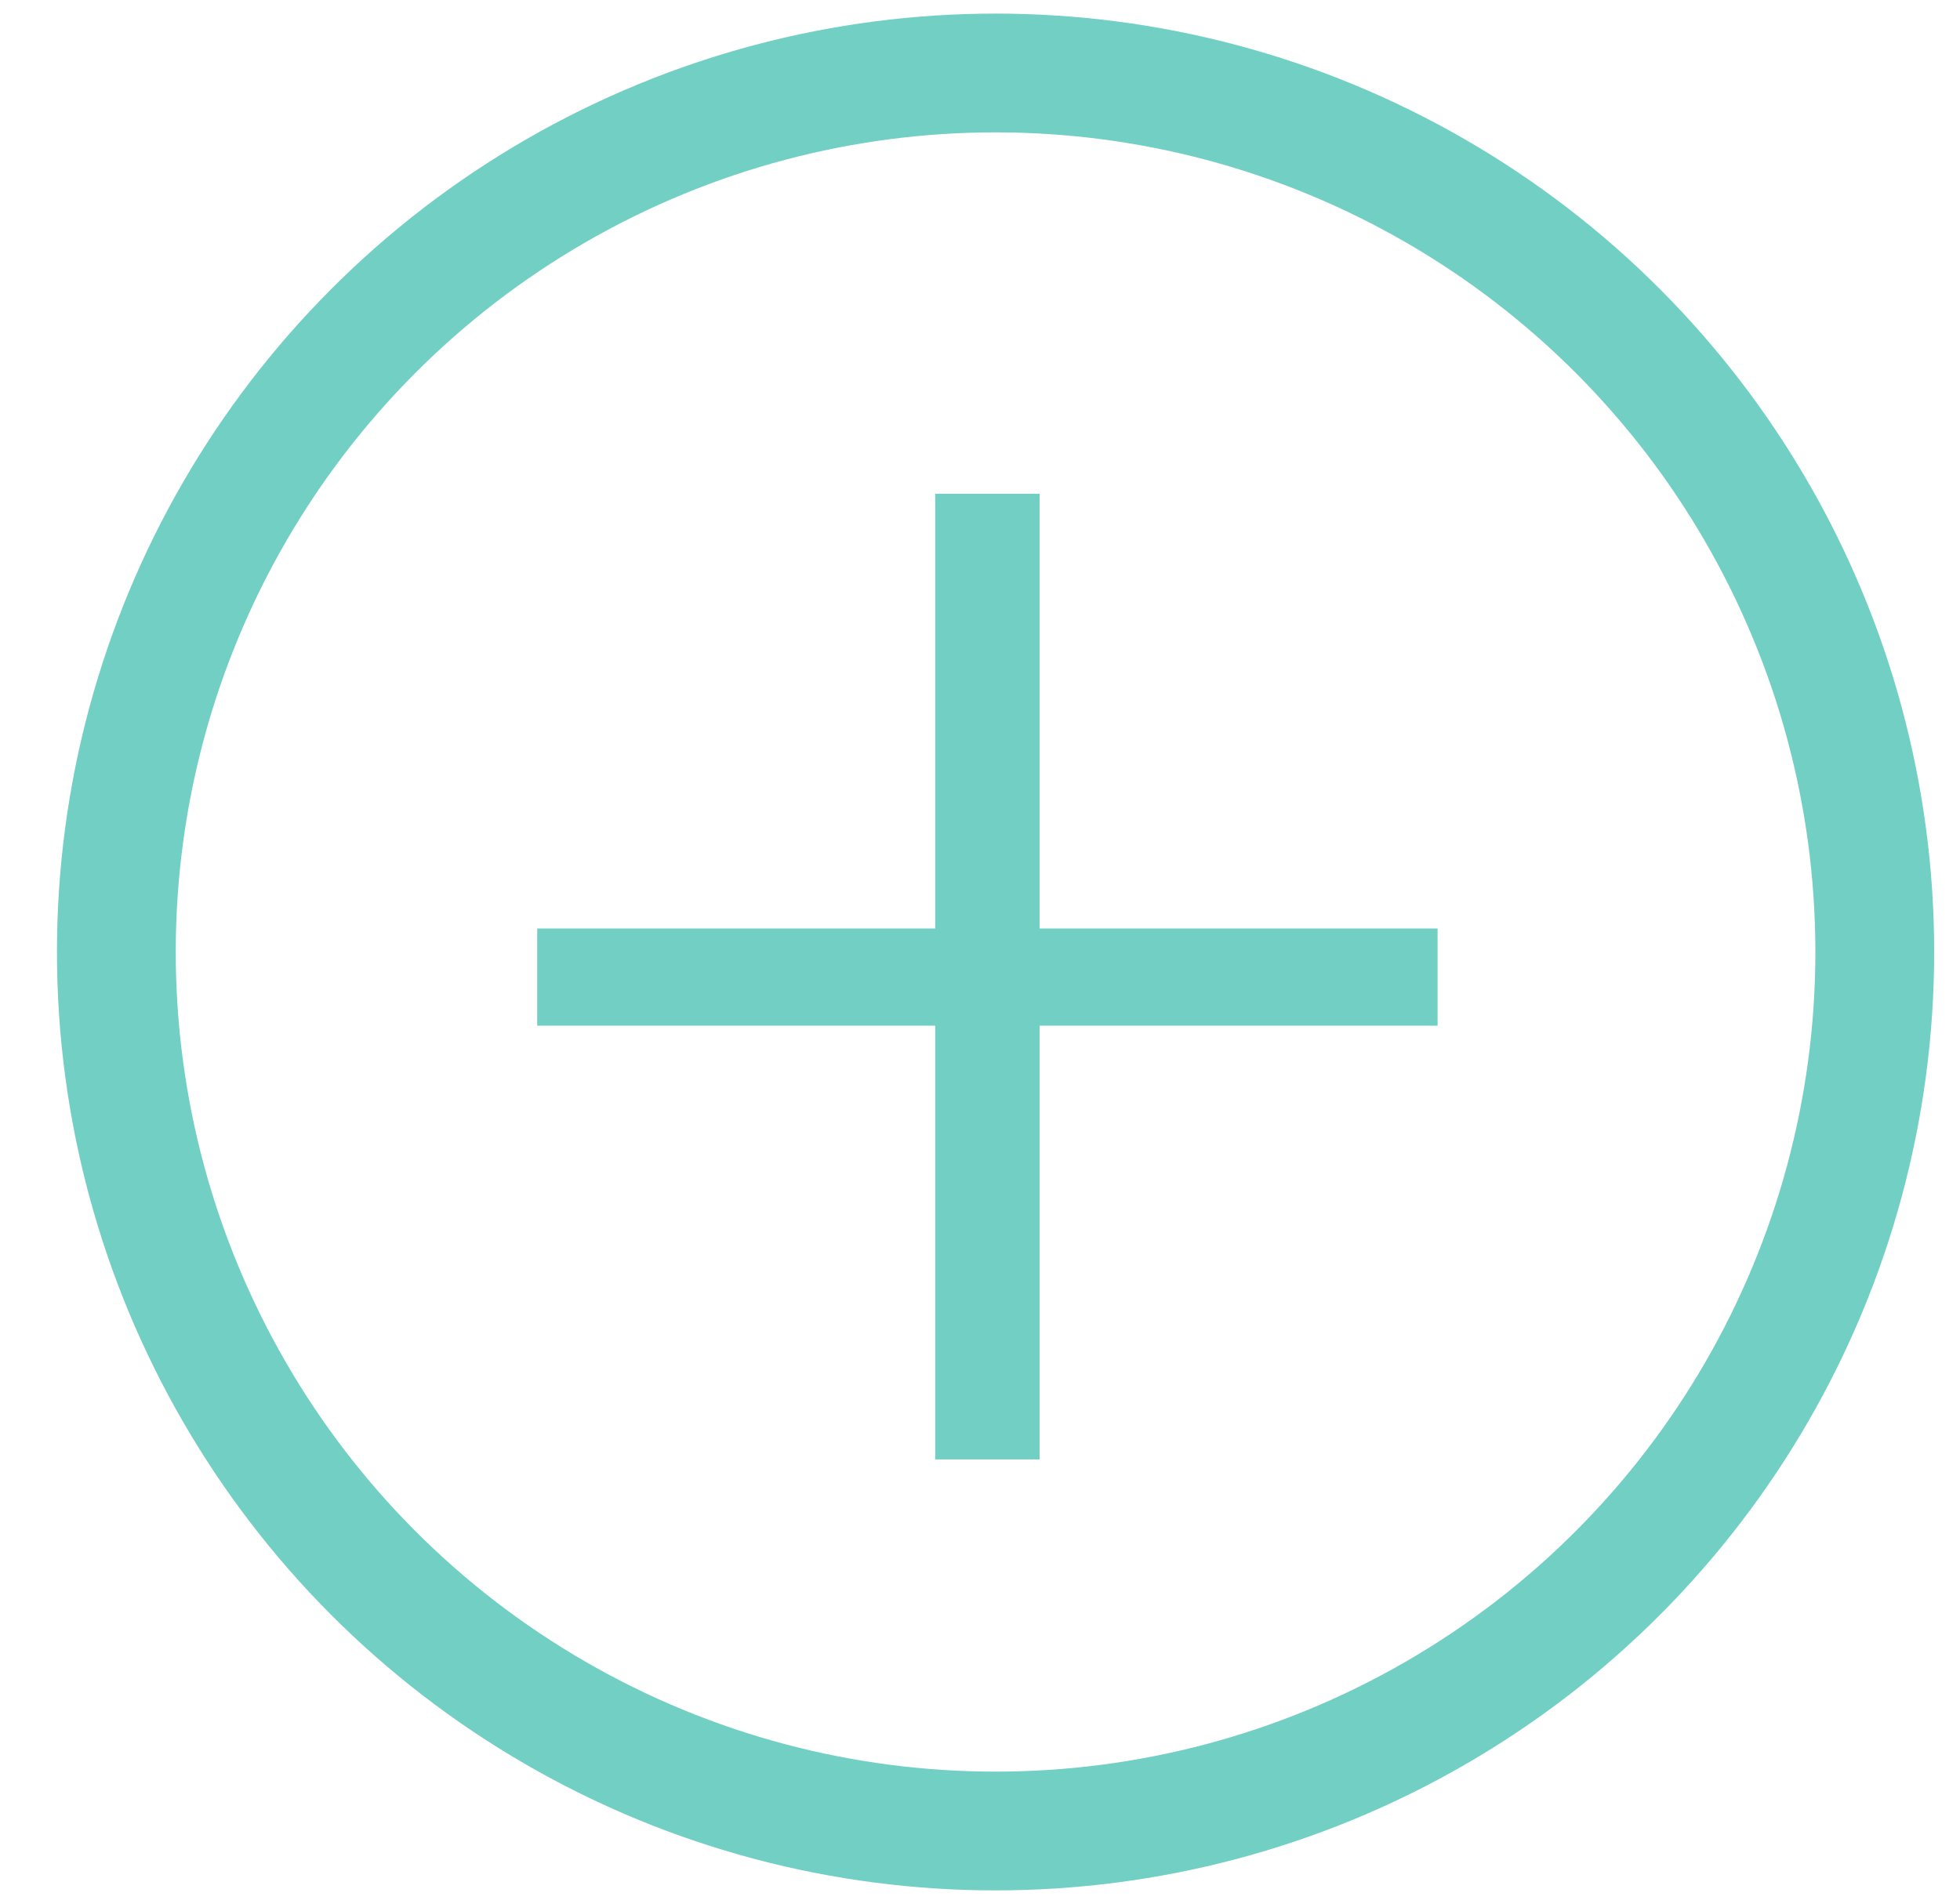 <svg width="33" height="32" viewBox="0 0 33 32" fill="none" xmlns="http://www.w3.org/2000/svg">
<path d="M9.045 17.273H24.204V15.636H9.045V17.273ZM15.746 24.577H17.503V8.315H15.746V24.577Z" fill="#71CFC3"/>
<circle cx="16.762" cy="16.032" r="14.803" stroke="#71CFC3" stroke-width="2"/>
</svg>

